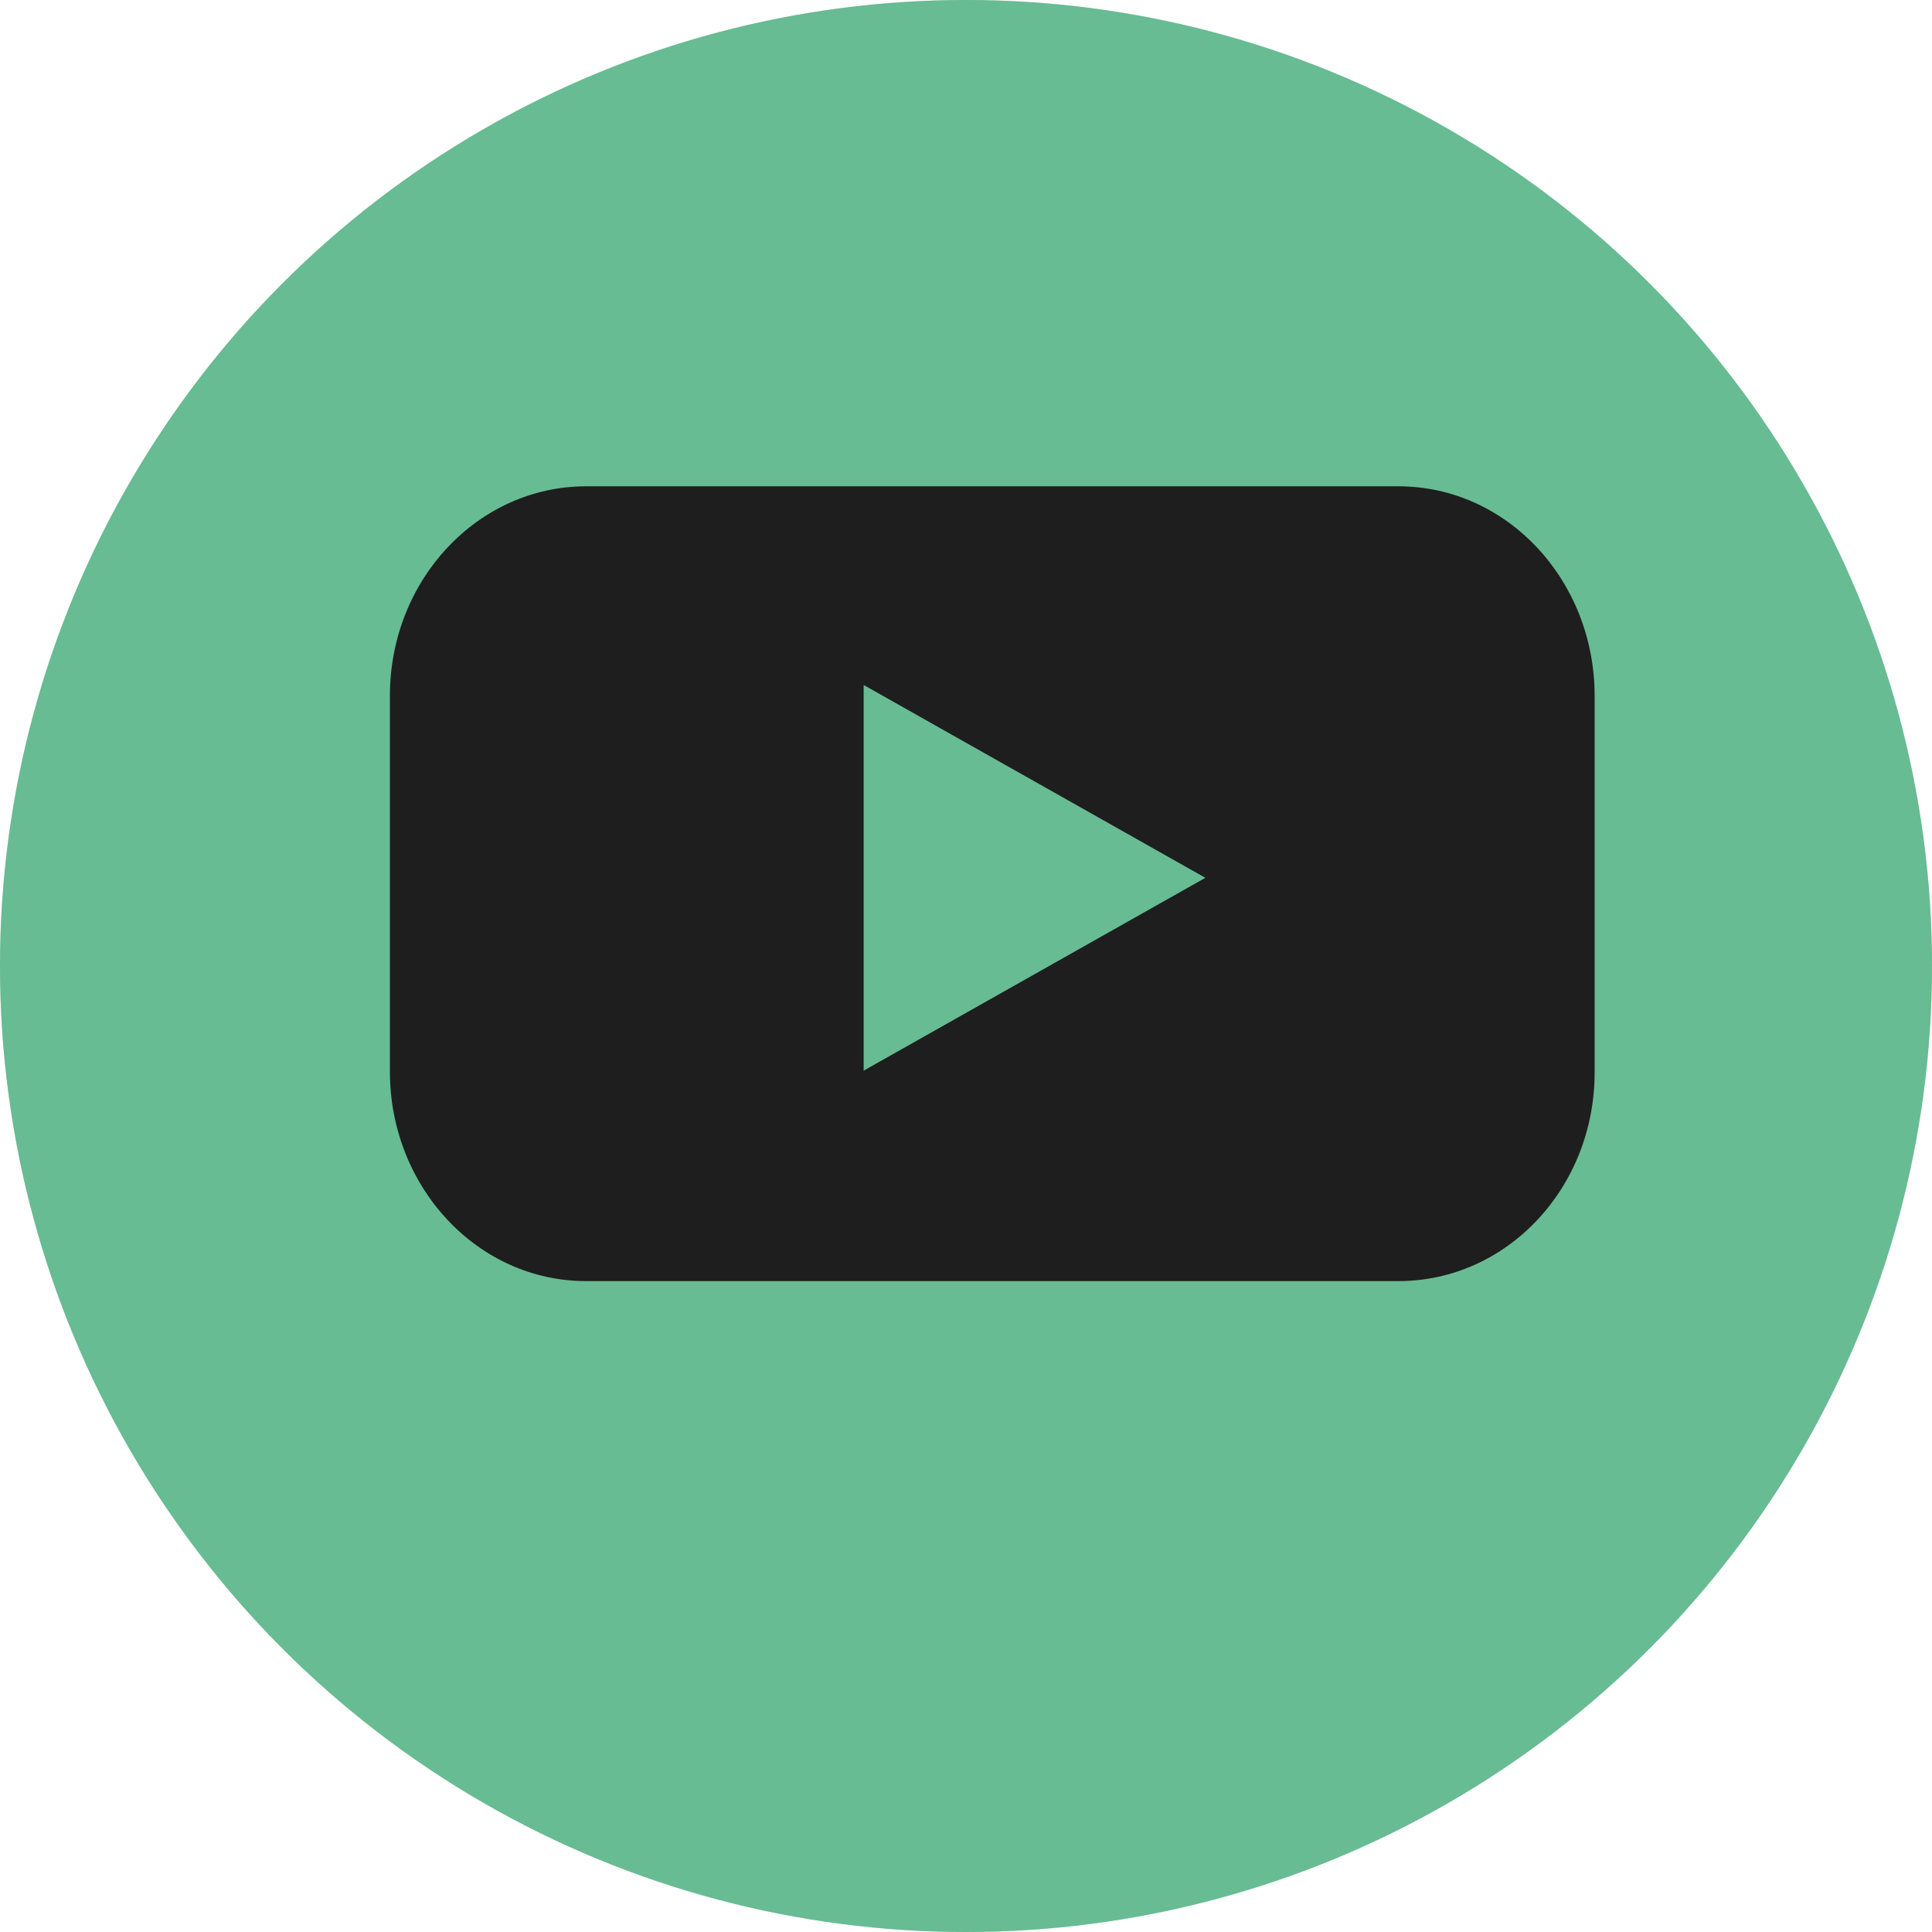 <svg width="31" height="31" viewBox="0 0 31 31" fill="none" xmlns="http://www.w3.org/2000/svg">
<g clip-path="url(#clip0_747_1530)">
<circle cx="15.5" cy="15.5" r="15.5" fill="#D9D9D9"/>
<circle cx="15.5" cy="15.5" r="15.5" fill="#67BC93"/>
<path d="M22.438 20.556H9.405C7.661 20.556 6.256 19.047 6.256 17.191V11.168C6.256 9.304 7.668 7.803 9.405 7.803H22.438C24.182 7.803 25.587 9.312 25.587 11.168V17.191C25.594 19.055 24.182 20.556 22.438 20.556Z" fill="#1E1E1E"/>
<path d="M19.341 14.085L13.858 10.991V17.179L19.341 14.085Z" fill="#67BC93"/>
</g>
<defs>
<clipPath id="clip0_747_1530">
<rect width="31" height="31" fill="white"/>
</clipPath>
</defs>
</svg>

